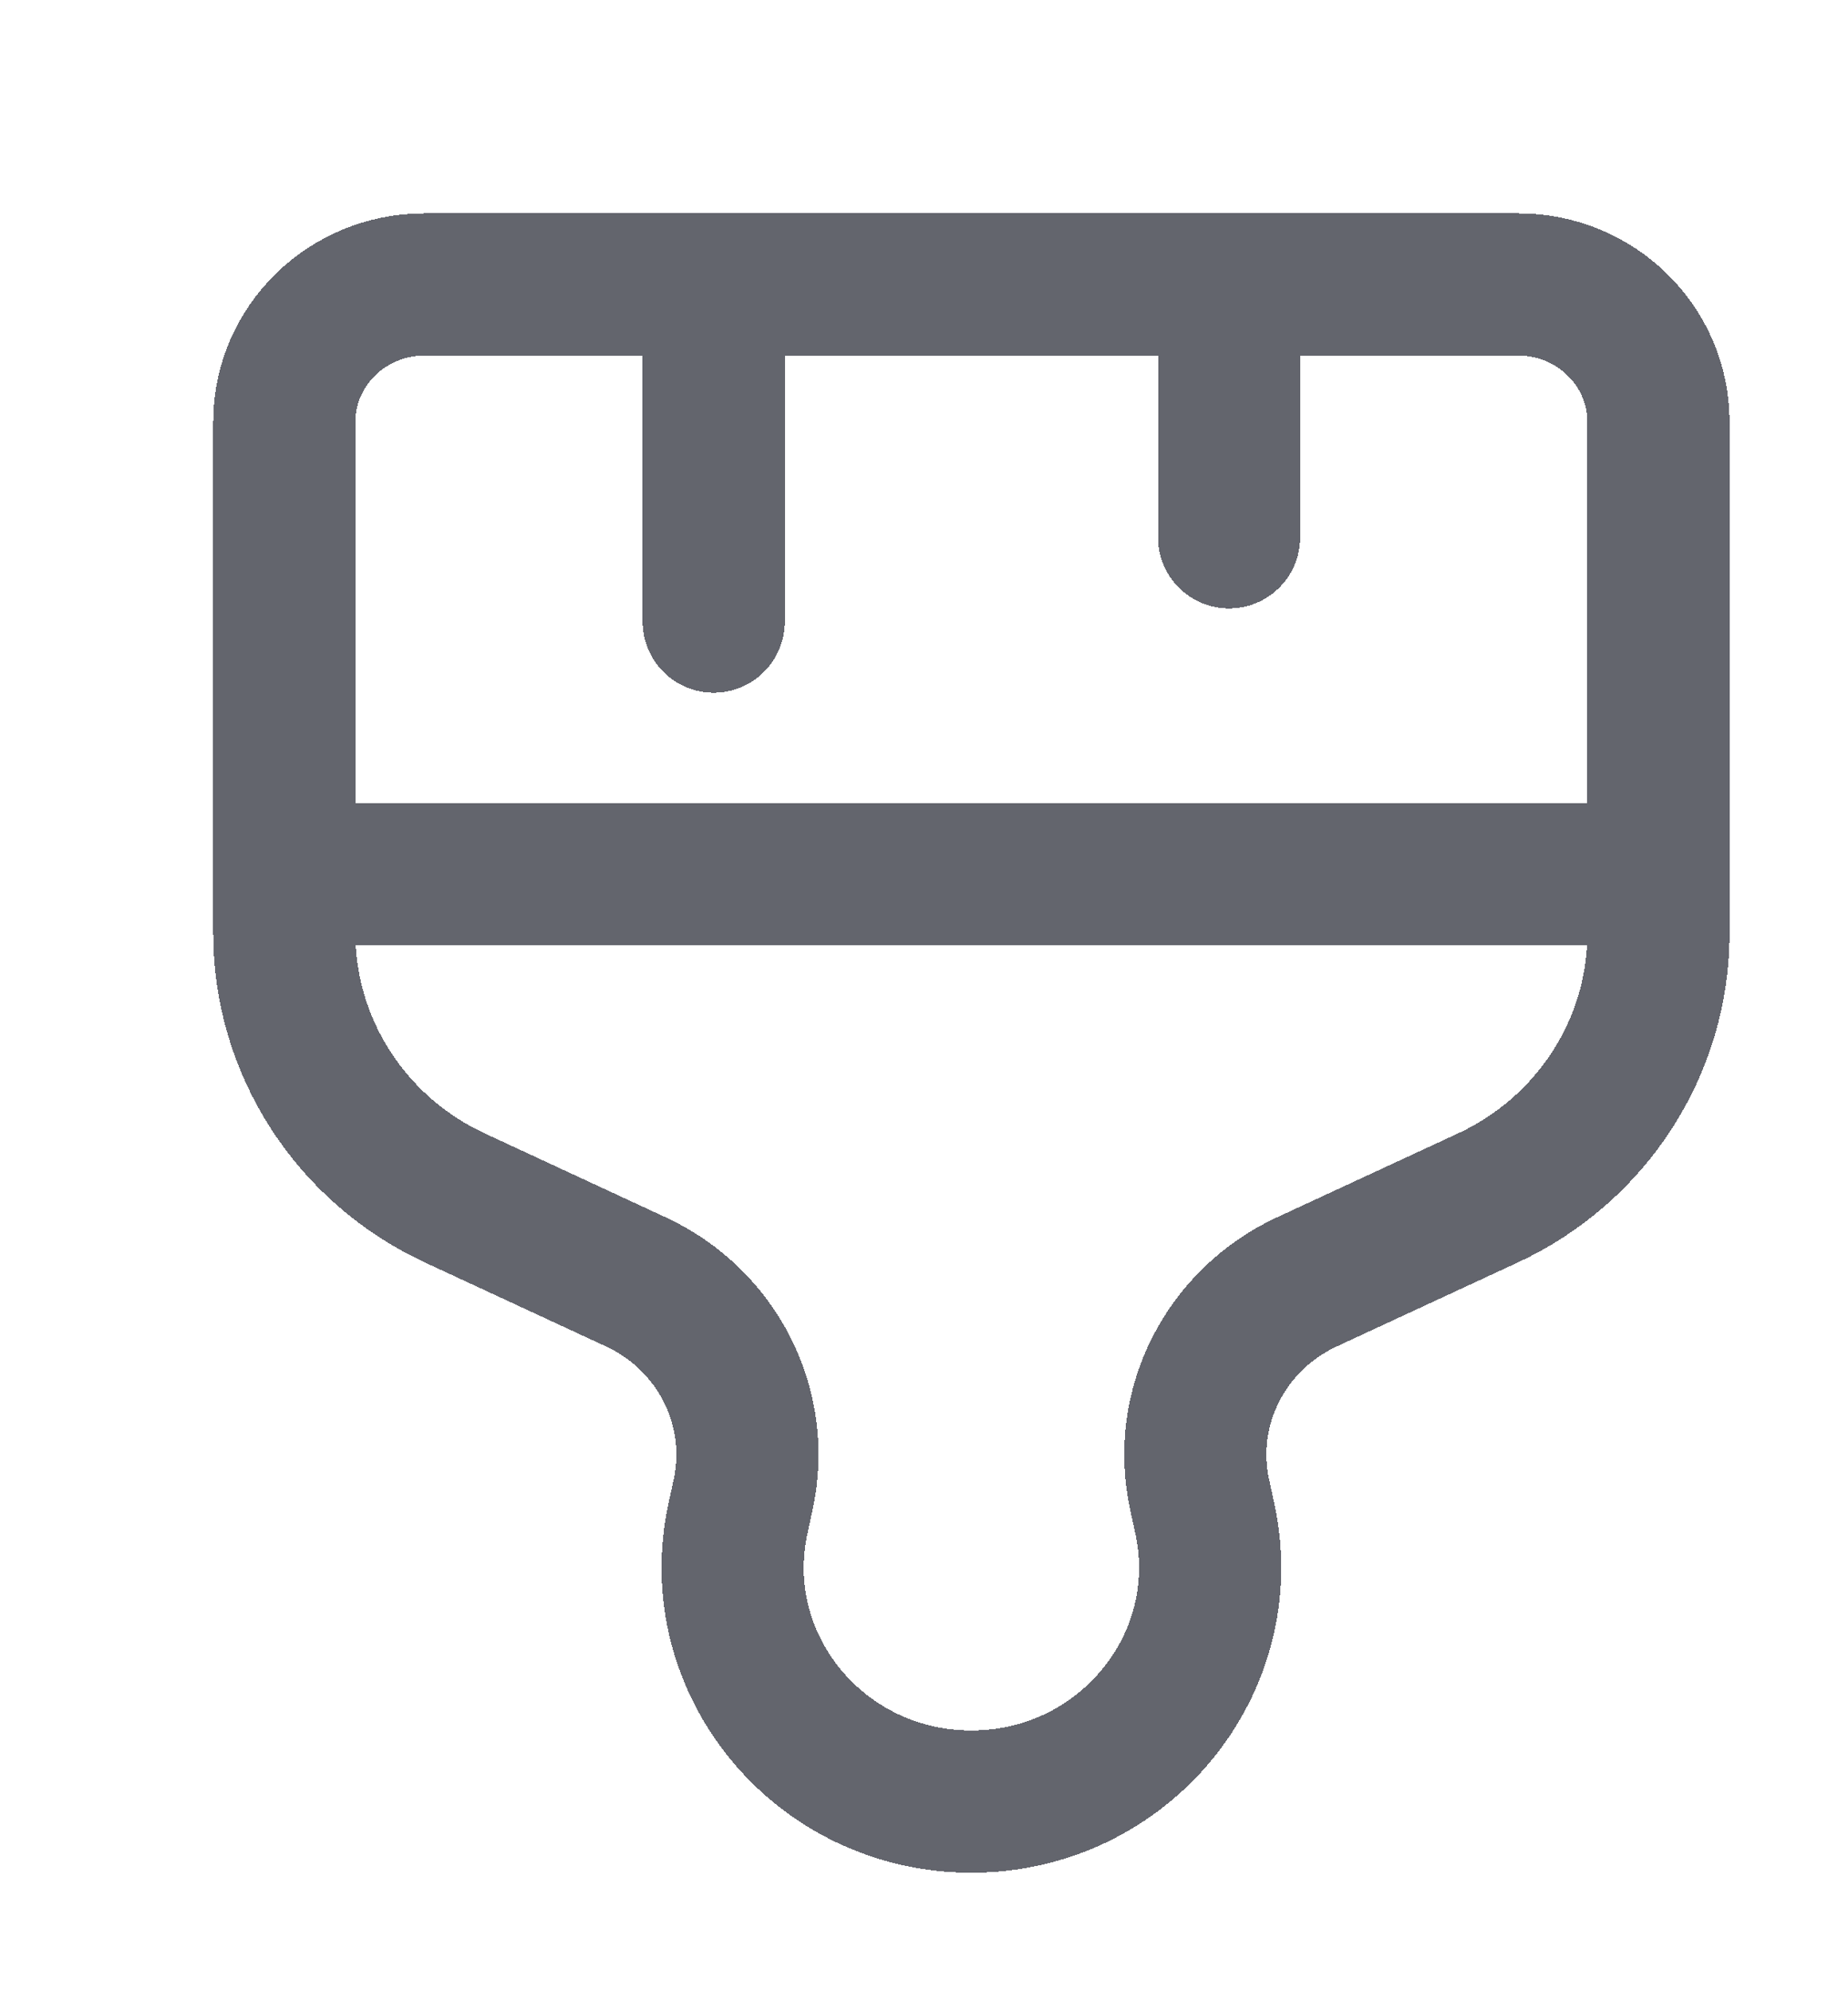 <svg width="39" height="42" viewBox="0 0 39 42" fill="none" xmlns="http://www.w3.org/2000/svg">
<g filter="url(#filter0_ddi_120_3)">
<path d="M14.062 5V12.111M24.938 5V10.333M5 17.444H34M19.5 37C16.299 37 13.909 34.109 14.572 31.037L14.685 30.516C15.079 28.69 14.142 26.837 12.421 26.039L8.606 24.271C6.404 23.251 5 21.076 5 18.688V7.9C5 6.299 6.324 5 7.957 5H31.043C32.676 5 34 6.299 34 7.9V18.688C34 21.076 32.596 23.251 30.394 24.271L26.579 26.039C24.858 26.837 23.921 28.69 24.315 30.516L24.428 31.037C25.09 34.109 22.701 37 19.5 37Z" stroke="#63656D" stroke-width="3" stroke-linecap="round" stroke-linejoin="round" shape-rendering="crispEdges"/>
</g>
<defs>
<filter id="filter0_ddi_120_3" x="0.5" y="0.5" width="38" height="41" filterUnits="userSpaceOnUse" color-interpolation-filters="sRGB">
<feFlood flood-opacity="0" result="BackgroundImageFix"/>
<feColorMatrix in="SourceAlpha" type="matrix" values="0 0 0 0 0 0 0 0 0 0 0 0 0 0 0 0 0 0 127 0" result="hardAlpha"/>
<feOffset dx="1" dy="1"/>
<feGaussianBlur stdDeviation="1"/>
<feComposite in2="hardAlpha" operator="out"/>
<feColorMatrix type="matrix" values="0 0 0 0 1 0 0 0 0 1 0 0 0 0 1 0 0 0 0.25 0"/>
<feBlend mode="overlay" in2="BackgroundImageFix" result="effect1_dropShadow_120_3"/>
<feColorMatrix in="SourceAlpha" type="matrix" values="0 0 0 0 0 0 0 0 0 0 0 0 0 0 0 0 0 0 127 0" result="hardAlpha"/>
<feOffset dx="-1" dy="-1"/>
<feGaussianBlur stdDeviation="1"/>
<feComposite in2="hardAlpha" operator="out"/>
<feColorMatrix type="matrix" values="0 0 0 0 0 0 0 0 0 0 0 0 0 0 0 0 0 0 0.25 0"/>
<feBlend mode="overlay" in2="effect1_dropShadow_120_3" result="effect2_dropShadow_120_3"/>
<feBlend mode="normal" in="SourceGraphic" in2="effect2_dropShadow_120_3" result="shape"/>
<feColorMatrix in="SourceAlpha" type="matrix" values="0 0 0 0 0 0 0 0 0 0 0 0 0 0 0 0 0 0 127 0" result="hardAlpha"/>
<feOffset dx="1" dy="1"/>
<feGaussianBlur stdDeviation="0.5"/>
<feComposite in2="hardAlpha" operator="arithmetic" k2="-1" k3="1"/>
<feColorMatrix type="matrix" values="0 0 0 0 0 0 0 0 0 0 0 0 0 0 0 0 0 0 0.25 0"/>
<feBlend mode="overlay" in2="shape" result="effect3_innerShadow_120_3"/>
</filter>
</defs>
</svg>
